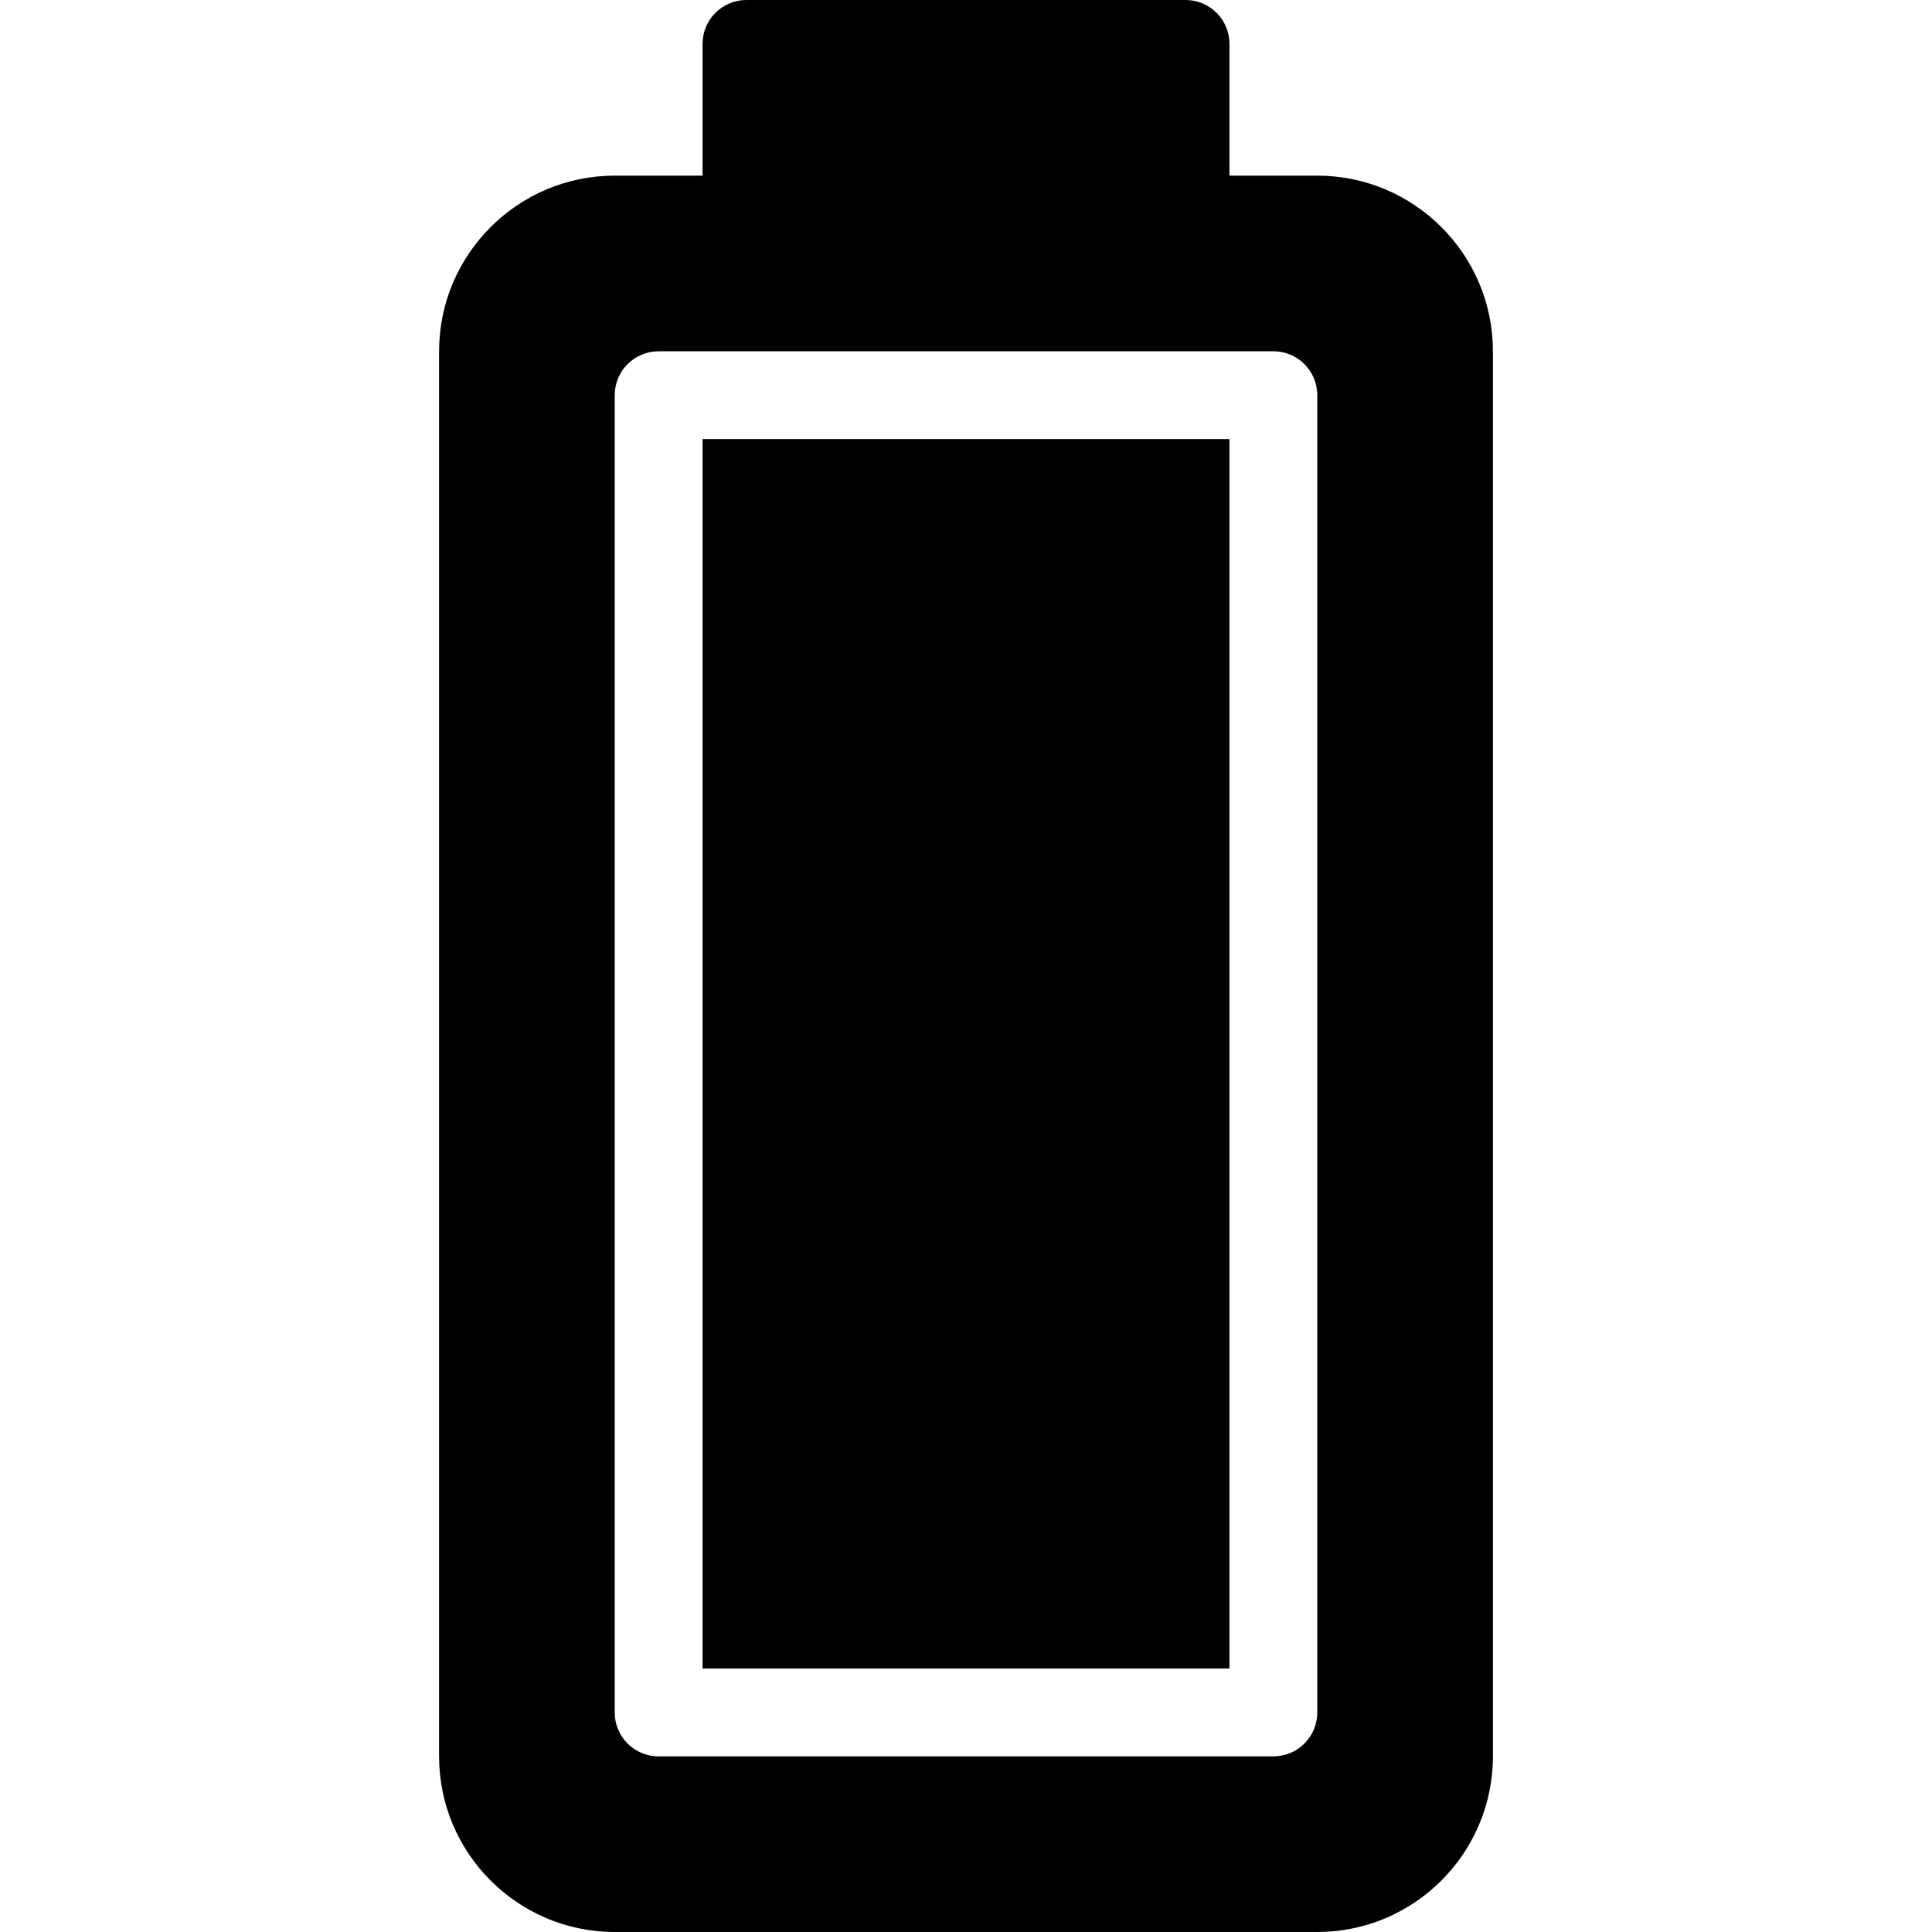 <?xml version="1.0" encoding="UTF-8" standalone="no"?>
<svg width="44px" height="44px" viewBox="0 0 44 44" version="1.1" xmlns="http://www.w3.org/2000/svg" xmlns:xlink="http://www.w3.org/1999/xlink">
    <!-- Generator: Sketch 3.7.2 (28276) - http://www.bohemiancoding.com/sketch -->
    <title>ui-battery-full</title>
    <desc>Created with Sketch.</desc>
    <defs></defs>
    <g id="44px-Glyph" stroke="none" stroke-width="1" fill="none" fill-rule="evenodd">
        <g id="ui-battery-full" fill="#000000">
            <polygon id="Fill-223" points="16 38 28 38 28 10 16 10"></polygon>
            <path d="M30,39 C30,39.553 29.553,40 29,40 L15,40 C14.447,40 14,39.553 14,39 L14,9 C14,8.447 14.447,8 15,8 L29,8 C29.553,8 30,8.447 30,9 L30,39 Z M30,4 L28,4 L28,1 C28,0.447 27.553,0 27,0 L17,0 C16.447,0 16,0.447 16,1 L16,4 L14,4 C11.794,4 10,5.794 10,8 L10,40 C10,42.206 11.794,44 14,44 L30,44 C32.206,44 34,42.206 34,40 L34,8 C34,5.794 32.206,4 30,4 L30,4 Z" id="Fill-225"></path>
        </g>
    </g>
</svg>
